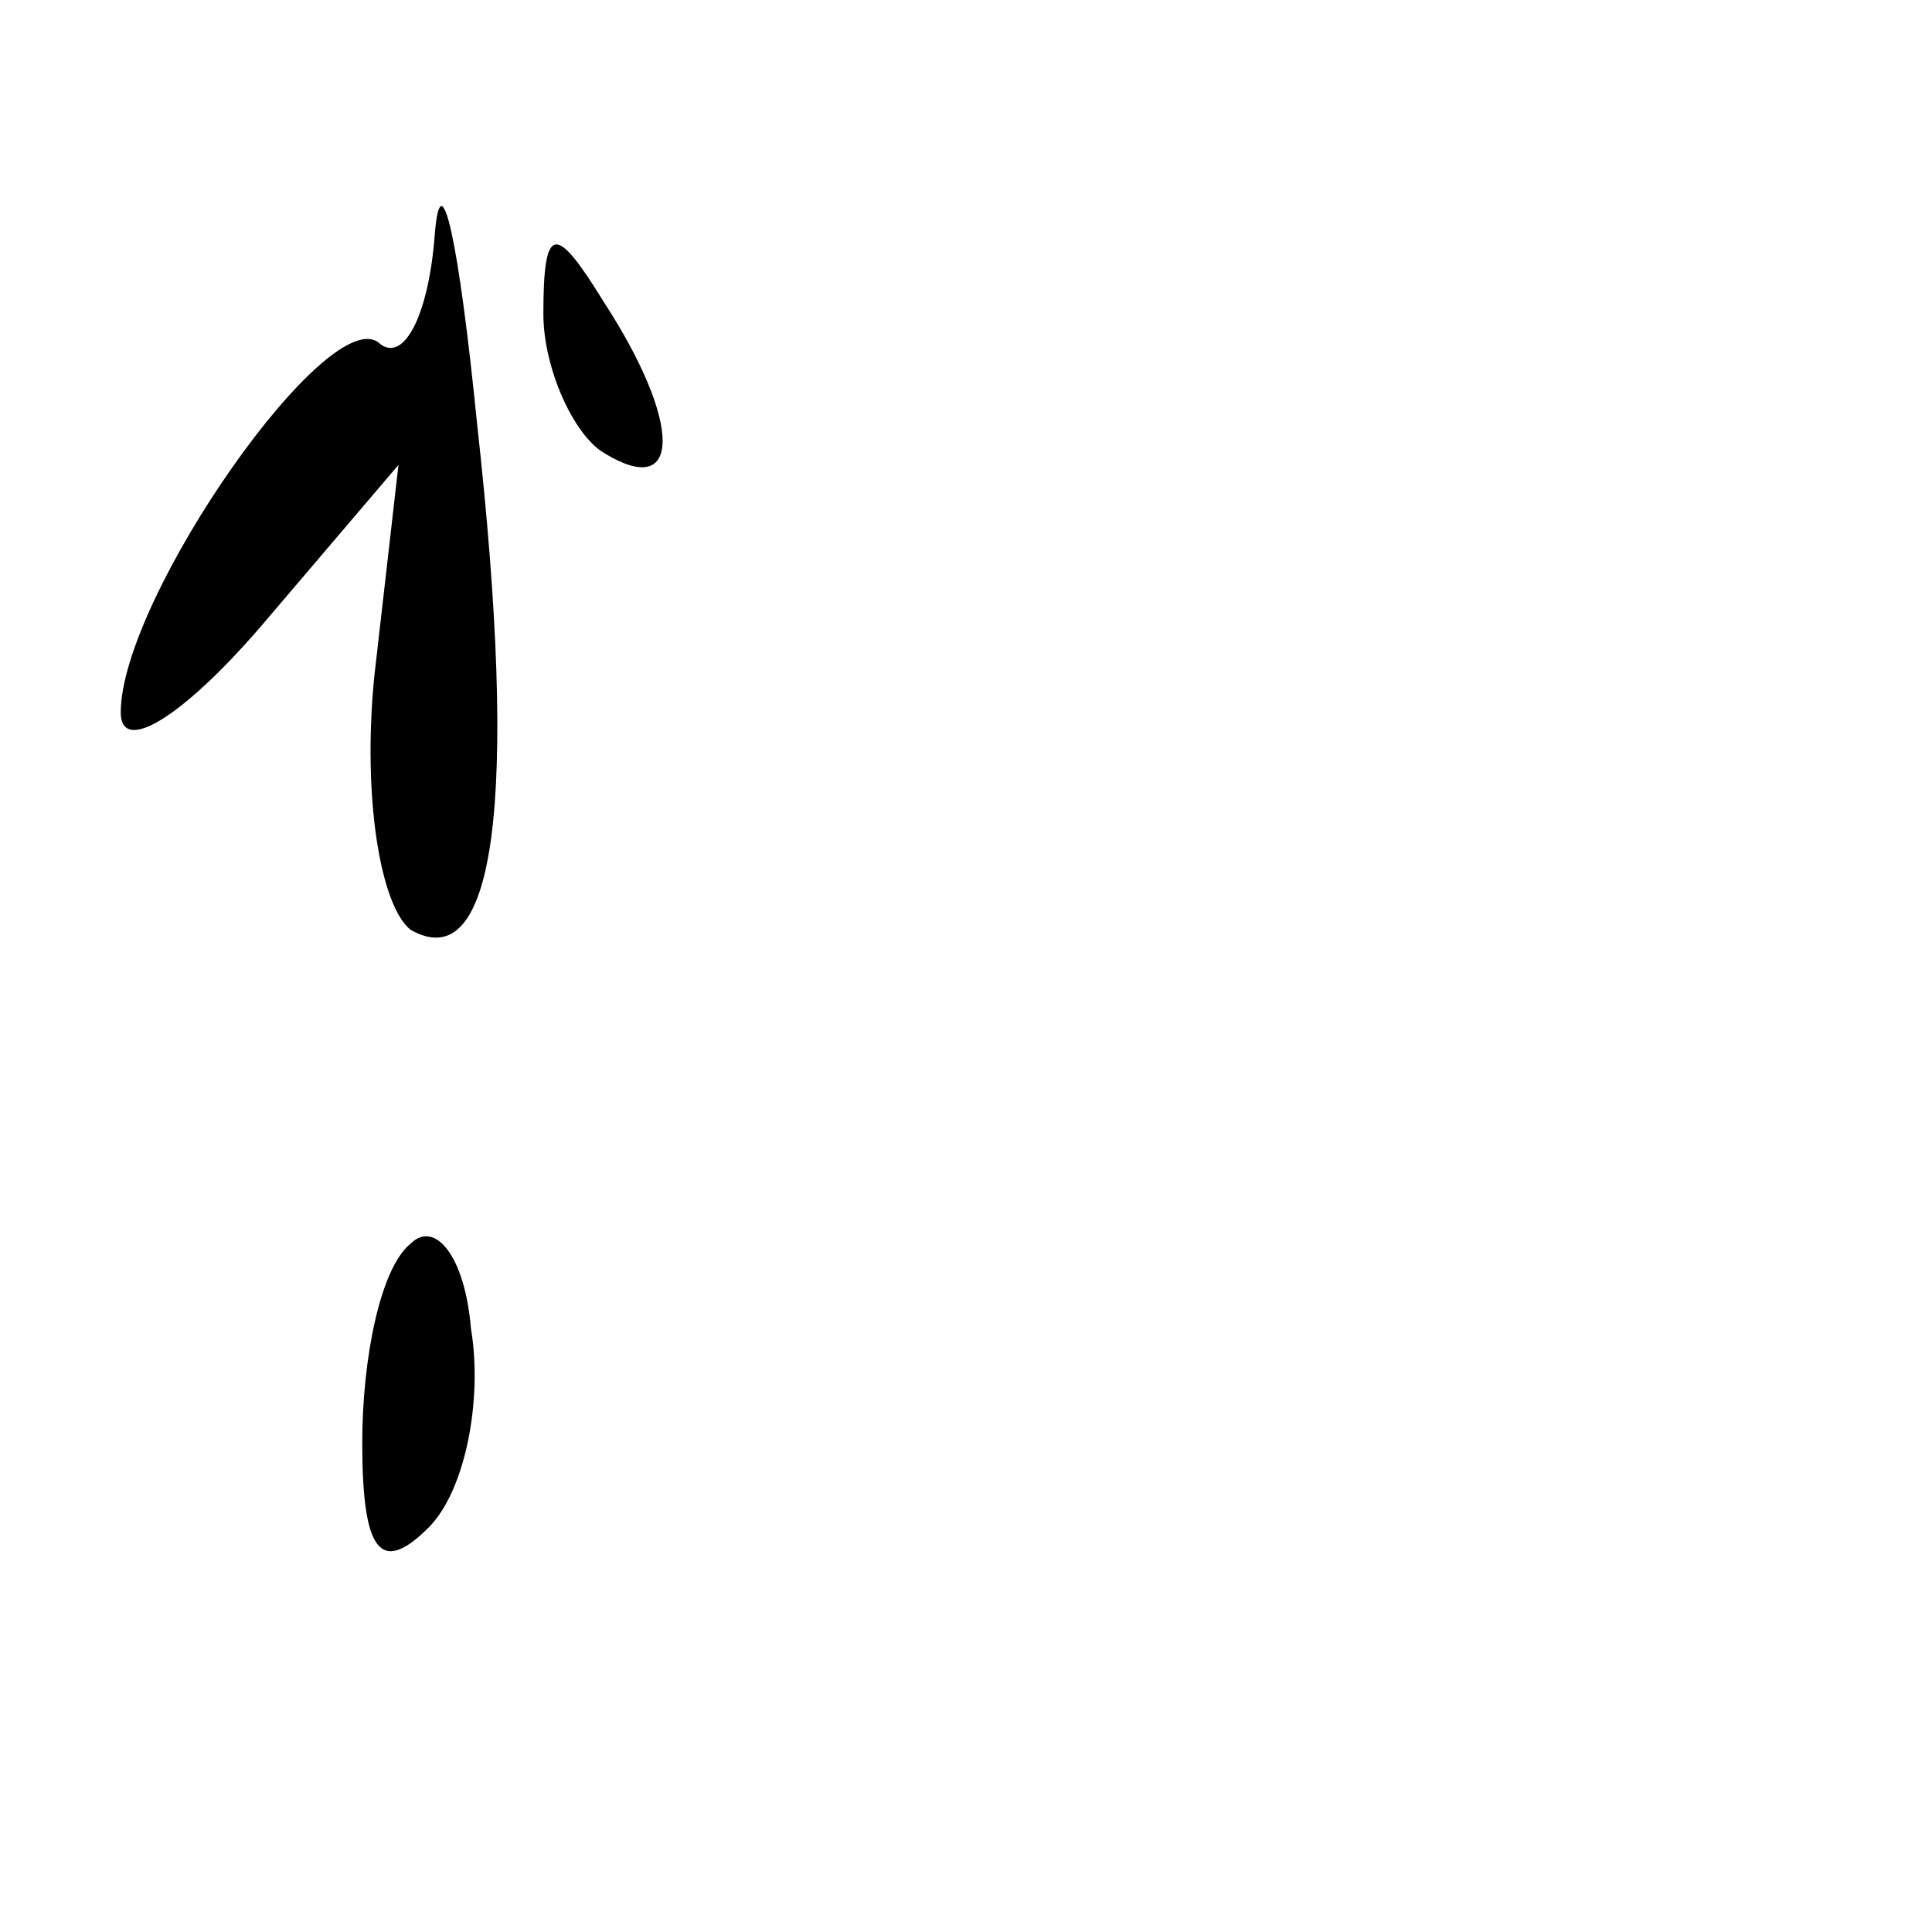 <?xml version="1.0" standalone="no"?>
<!DOCTYPE svg PUBLIC "-//W3C//DTD SVG 20010904//EN"
 "http://www.w3.org/TR/2001/REC-SVG-20010904/DTD/svg10.dtd">
<svg version="1.0" xmlns="http://www.w3.org/2000/svg"
 width="32pt" height="32pt" viewBox="0 0 32 32"
 preserveAspectRatio="xMidYMid meet">
<g transform="translate(0,32) scale(0.1,-0.1)"
fill="#000000" stroke="none">
<path fill="#000000" stroke="none" d="M72 281 c-1 -13 -5 -21 -9 -18 -8 8
-43 -42 -43 -61 0 -7 10 -1 23 14 l23 27 -4 -35 c-2 -20 1 -38 6 -42 14 -8 18
21 11 84 -3 30 -6 44 -7 31z"/>
<path fill="#000000" stroke="none" d="M90 268 c0 -9 5 -20 10 -23 13 -8 13 5
0 25 -8 13 -10 13 -10 -2z"/>
<path fill="#000000" stroke="none" d="M68 114 c-5 -4 -8 -19 -8 -33 0 -18 3
-22 11 -14 6 6 9 21 7 33 -1 12 -6 18 -10 14z"/>
</g>
</svg>
